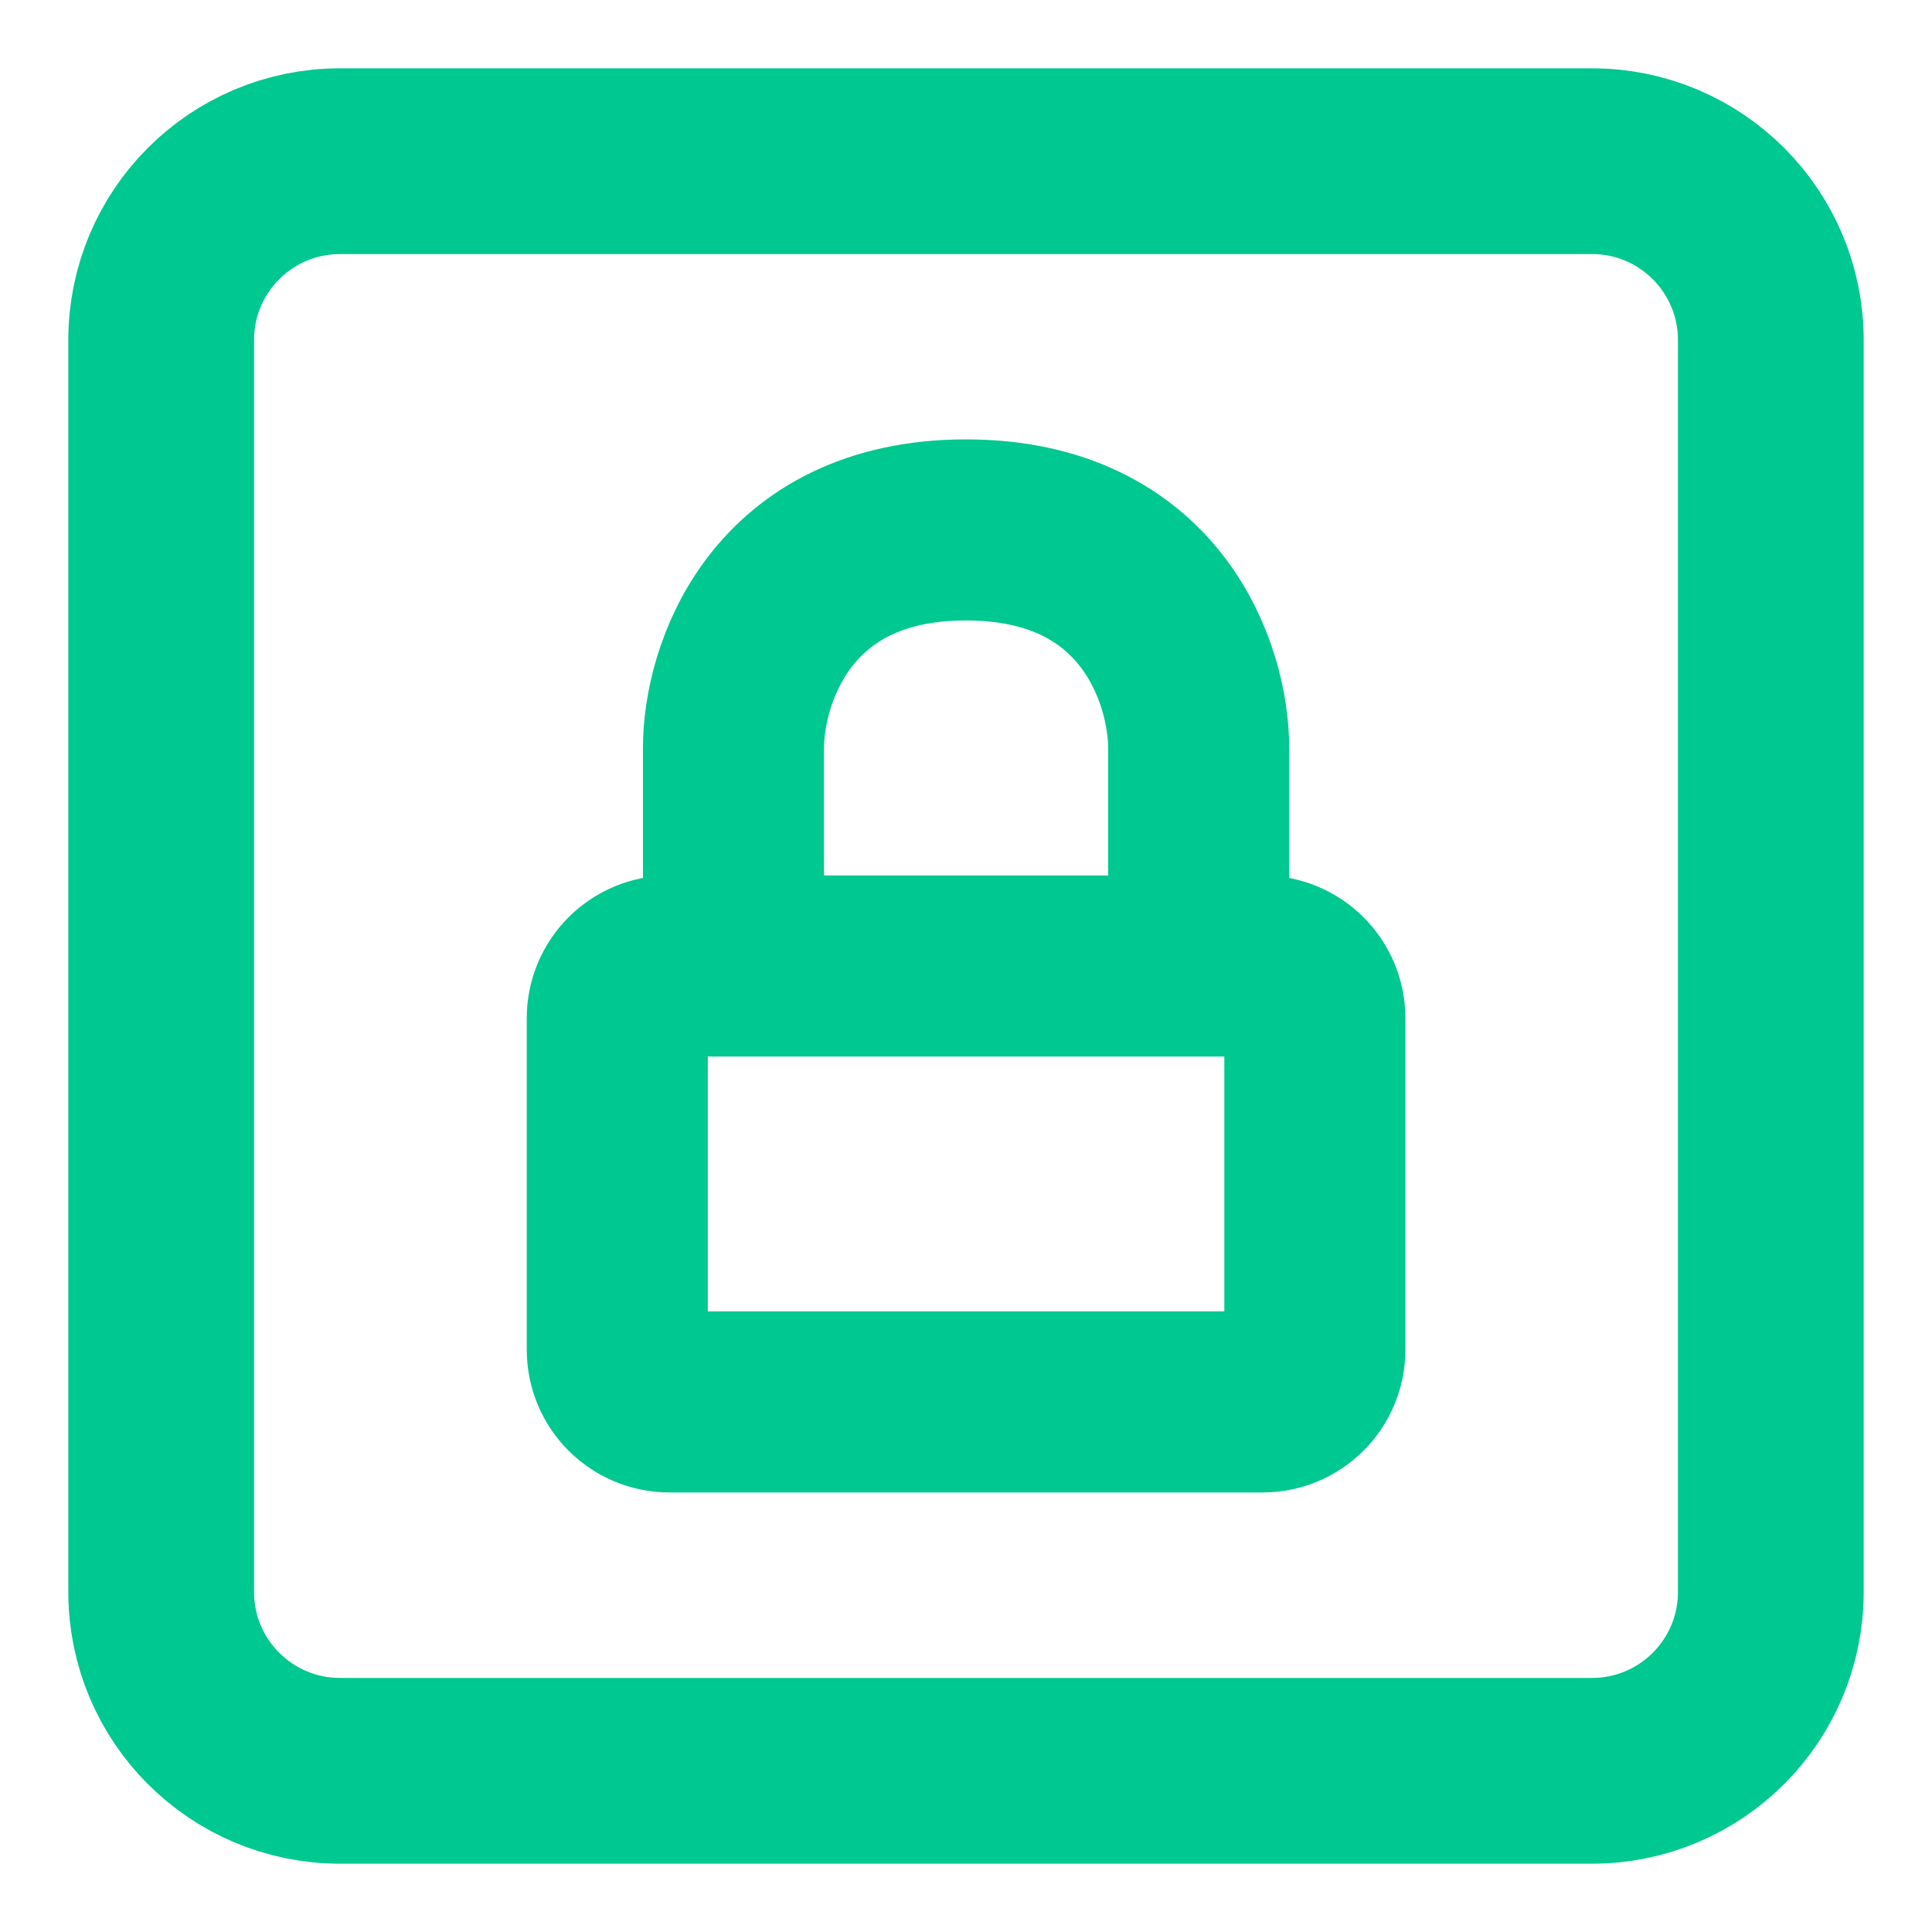 <svg width="14" height="14" viewBox="0 0 14 14" fill="none" xmlns="http://www.w3.org/2000/svg">
<g clip-path="url(#clip0_52537_113424)">
<path d="M8.686 7H9.149C9.358 7 9.528 7.169 9.528 7.379V9.78C9.528 9.99 9.358 10.159 9.149 10.159H4.852C4.642 10.159 4.473 9.99 4.473 9.78V7.379C4.473 7.169 4.642 7 4.852 7H5.315M8.686 7V5.42C8.686 4.893 8.349 3.84 7 3.84C5.652 3.84 5.315 4.893 5.315 5.42V7M8.686 7H5.315" stroke="#00C891" stroke-width="1.312" stroke-linecap="round" stroke-linejoin="round"/>
<path d="M1.168 11.536V2.464C1.168 1.748 1.748 1.168 2.464 1.168H11.536C12.252 1.168 12.832 1.748 12.832 2.464V11.536C12.832 12.252 12.252 12.832 11.536 12.832H2.464C1.748 12.832 1.168 12.252 1.168 11.536Z" stroke="#00C891" stroke-width="1.346"/>
</g>
<defs>
<clipPath id="clip0_52537_113424">
<rect width="14" height="14" fill="white"/>
</clipPath>
</defs>
</svg>
